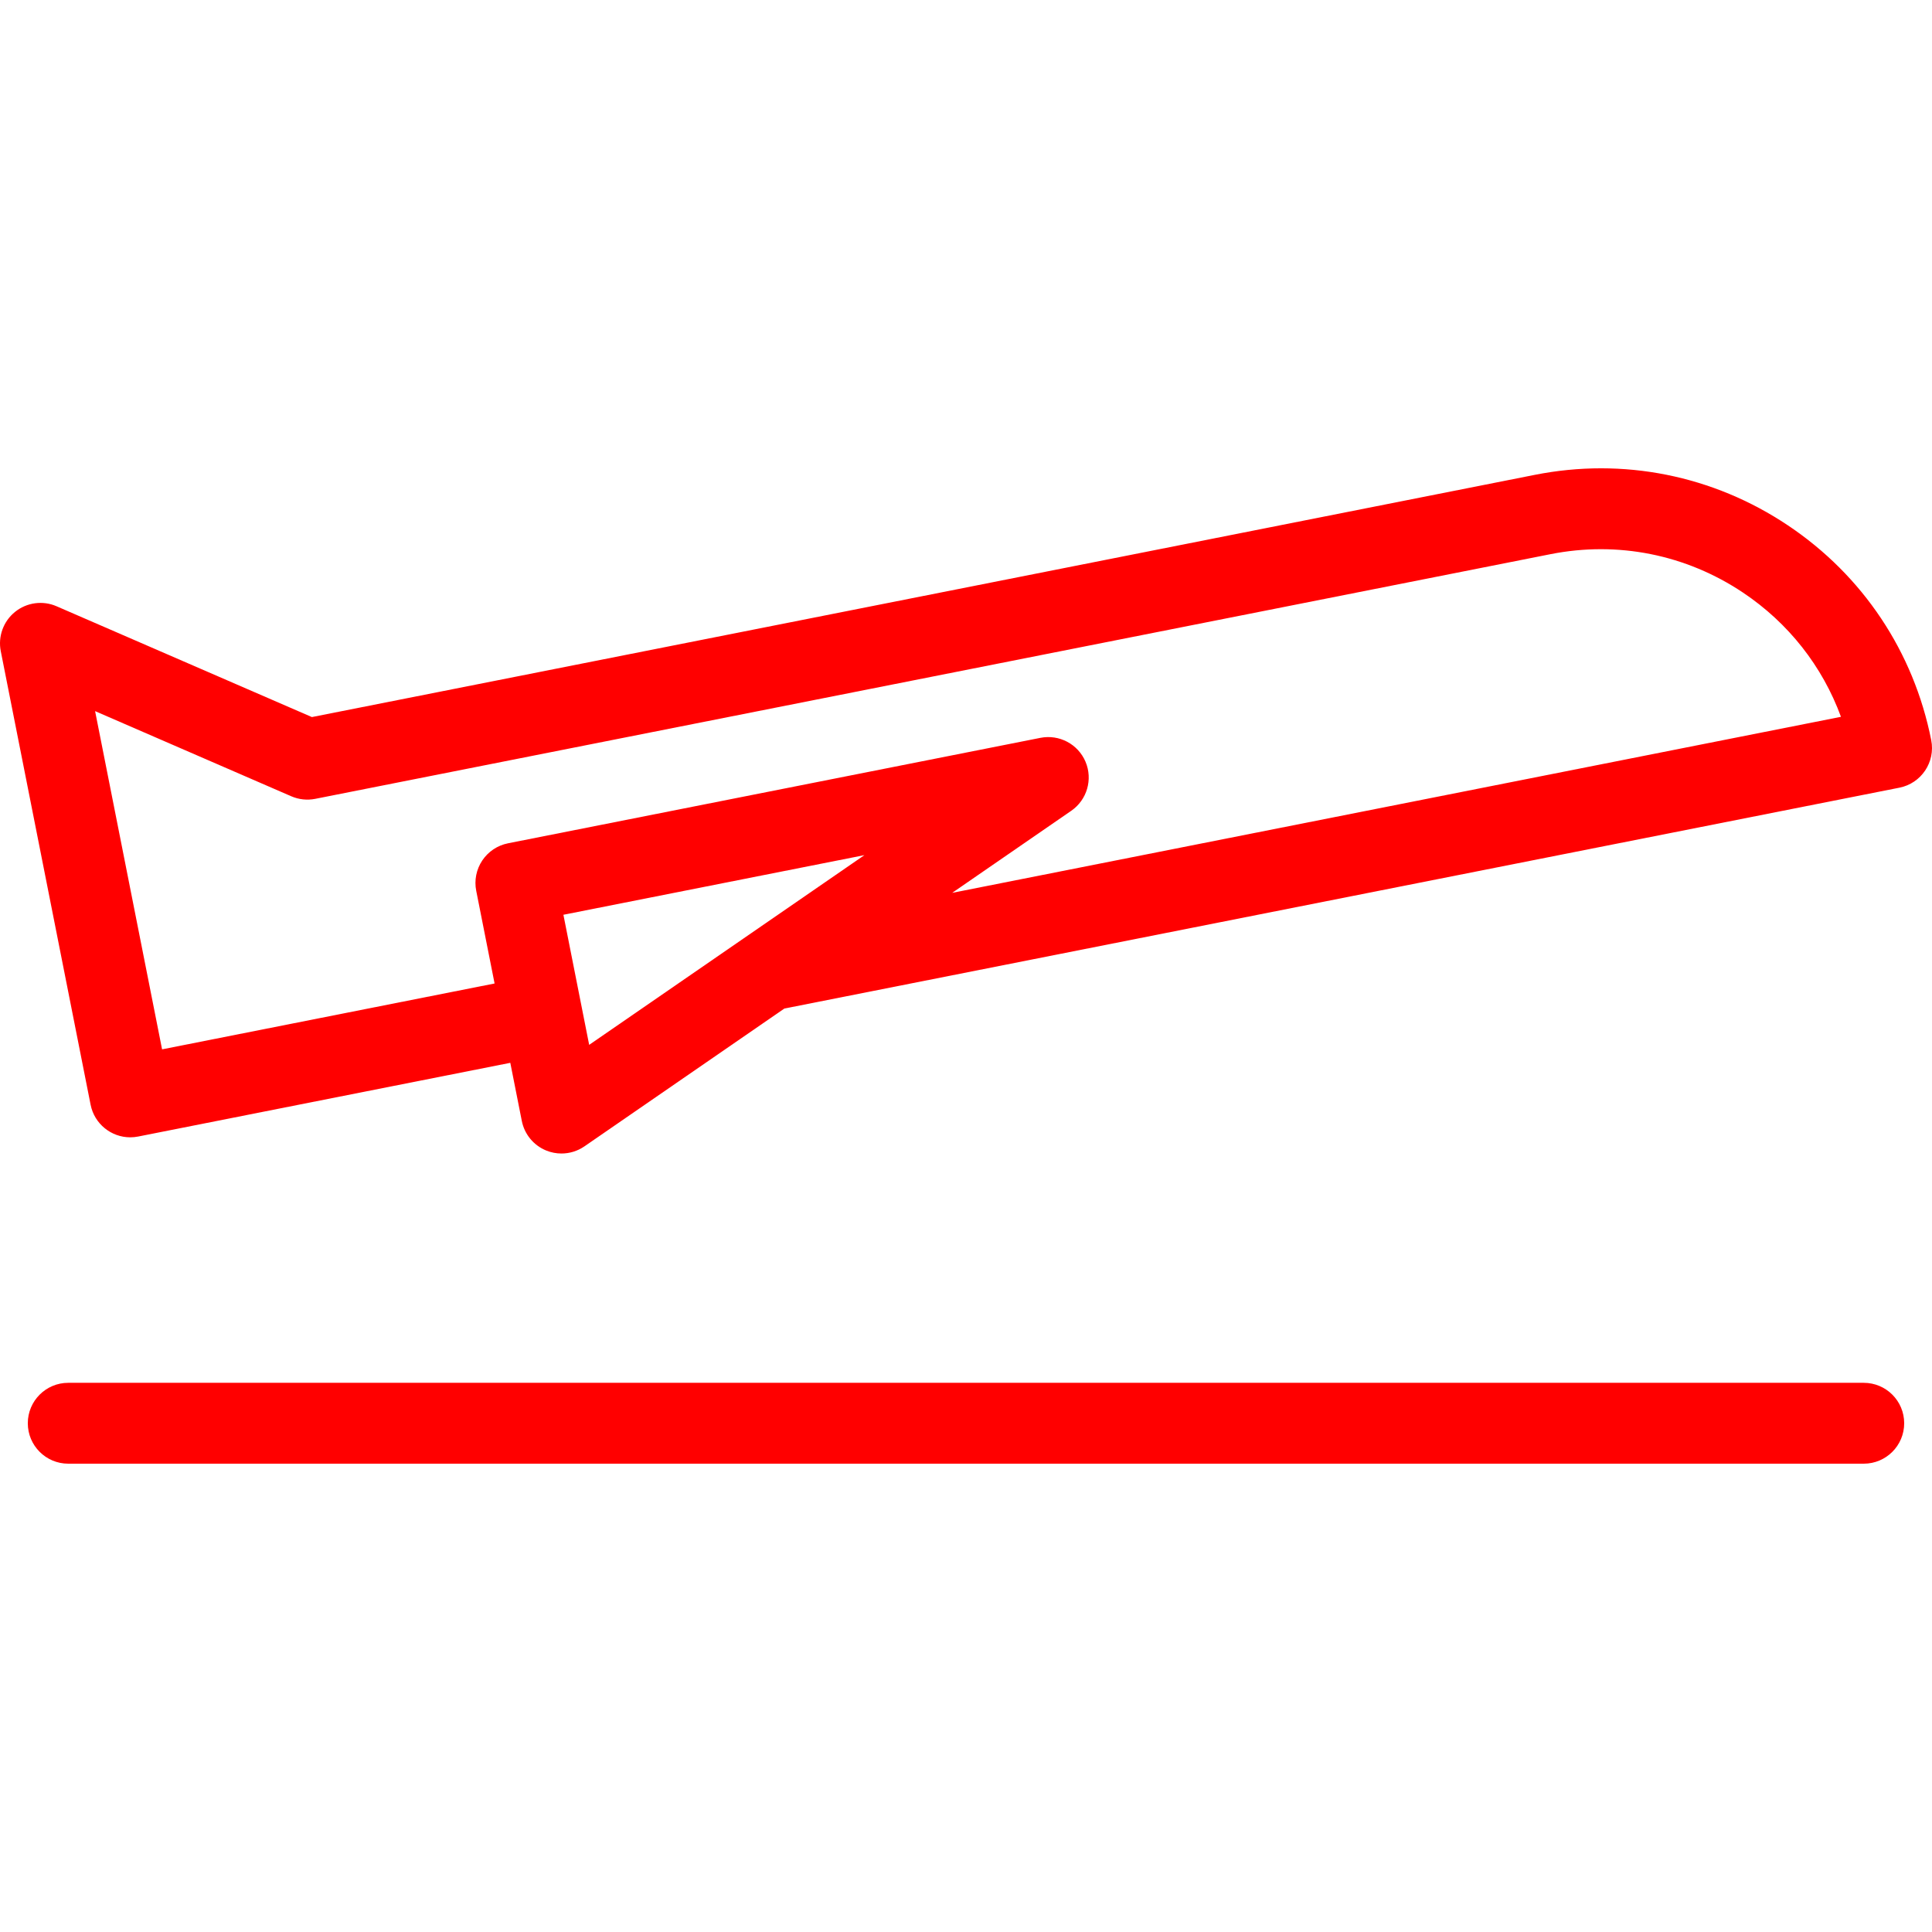 <?xml version="1.0" encoding="iso-8859-1"?>
<!-- Uploaded to: SVG Repo, www.svgrepo.com, Generator: SVG Repo Mixer Tools -->
<!DOCTYPE svg PUBLIC "-//W3C//DTD SVG 1.1//EN" "http://www.w3.org/Graphics/SVG/1.1/DTD/svg11.dtd">
<svg fill="red" height="800px" width="800px" version="1.1" id="Capa_1" xmlns="http://www.w3.org/2000/svg" xmlns:xlink="http://www.w3.org/1999/xlink" 
	 viewBox="0 0 286.689 286.689" xml:space="preserve">
<g>
	<path  d="M286.574,109.832c-2.598-13.114-10.146-24.431-21.256-31.867c-11.11-7.437-24.452-10.1-37.563-7.503L46.281,106.406
		L8.389,89.961c-2.047-0.888-4.417-0.567-6.154,0.833c-1.737,1.4-2.554,3.648-2.12,5.837l13.33,67.3
		c0.566,2.857,3.073,4.835,5.879,4.835c0.387,0,0.779-0.038,1.173-0.115l55.226-10.939l1.708,8.623
		c0.393,1.981,1.756,3.632,3.628,4.393c0.728,0.295,1.494,0.441,2.257,0.441c1.199,0,2.39-0.359,3.406-1.06l29.671-20.452
		l165.462-32.773C285.104,116.239,287.217,113.083,286.574,109.832z M83.604,135.742l44.665-8.847l-40.842,28.152L83.604,135.742z
		 M158.96,120.314c2.343-1.615,3.229-4.653,2.122-7.274s-3.904-4.101-6.693-3.552l-79.003,15.648
		c-1.561,0.309-2.935,1.226-3.82,2.548c-0.885,1.322-1.209,2.942-0.899,4.503l2.724,13.753l-49.34,9.773l-9.94-50.189l29.111,12.635
		c1.119,0.486,2.36,0.618,3.555,0.382l183.311-36.309c9.967-1.975,20.11,0.051,28.557,5.704c6.76,4.524,11.785,10.939,14.535,18.432
		l-131.884,26.122L158.96,120.314z"/>
	<path d="M276.562,205.196H10.126c-3.313,0-6,2.687-6,6s2.687,6,6,6h266.436c3.313,0,6-2.687,6-6S279.875,205.196,276.562,205.196z"
		/>
</g>
</svg>